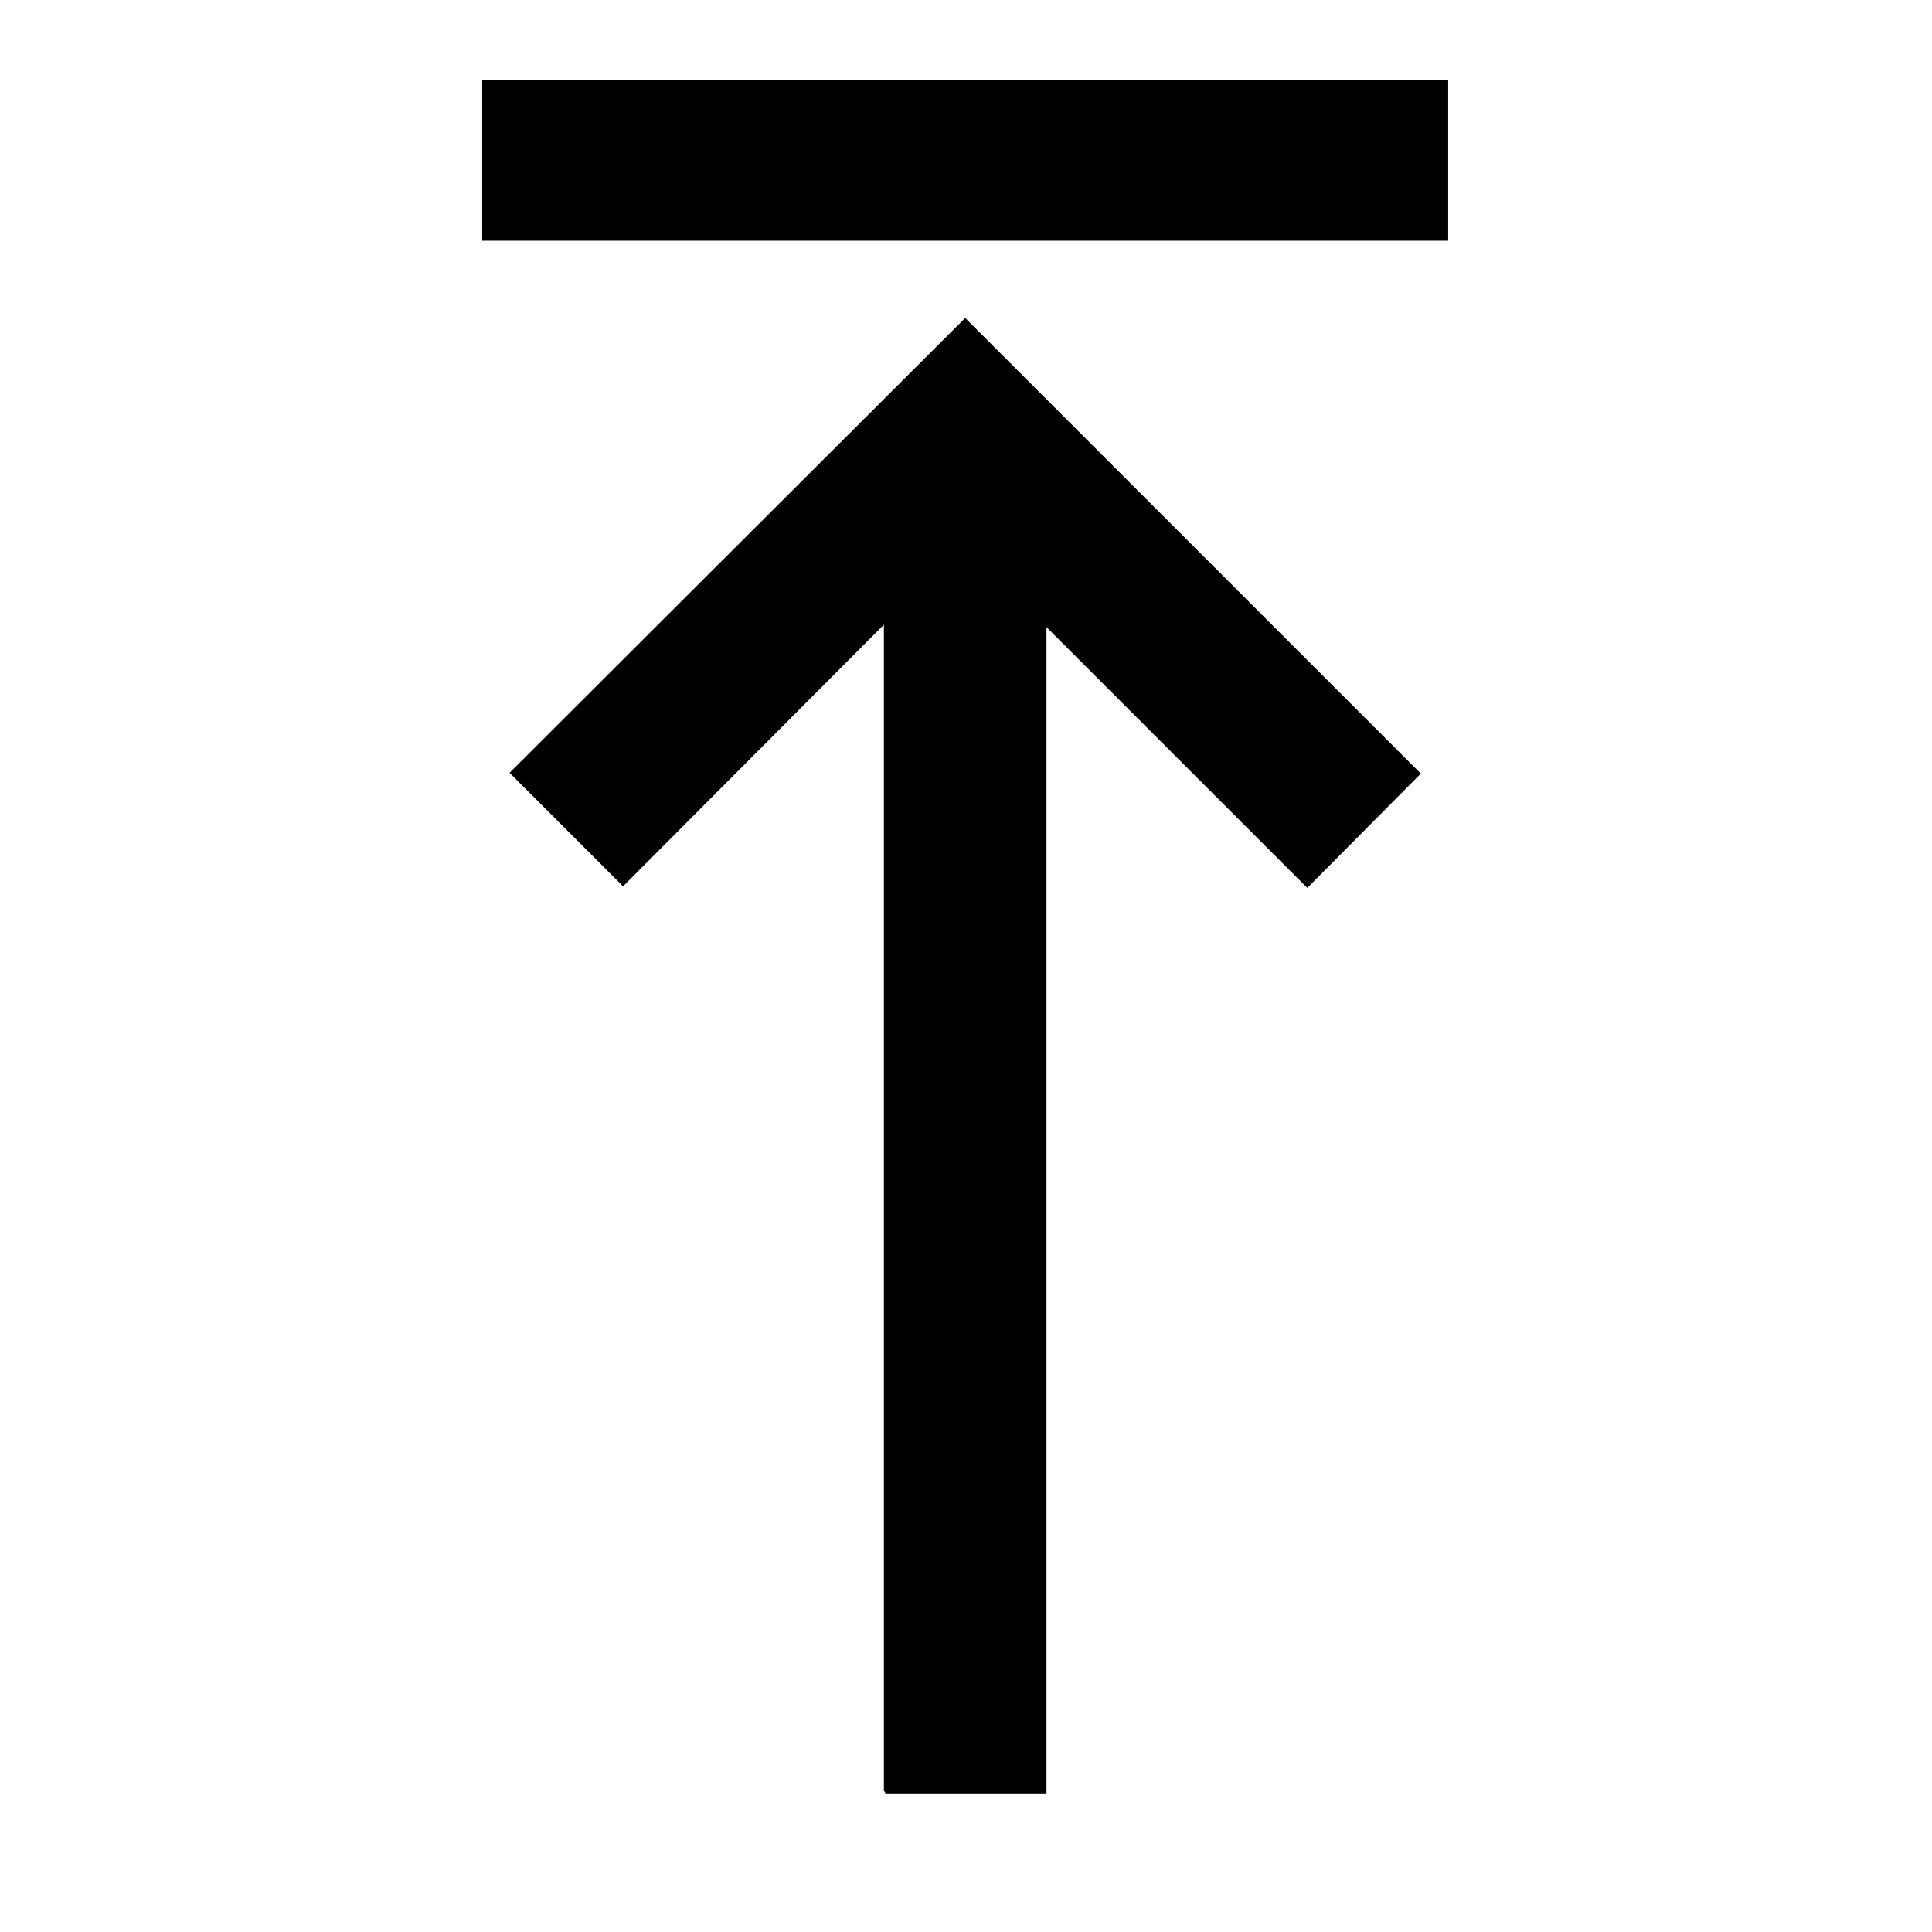 <svg viewBox="0 0 24 24" xmlns="http://www.w3.org/2000/svg"><path fill-rule="evenodd" d="M11 22.28h2V7.79l3.24 3.24 1.41-1.42 -5.66-5.66L6.33 9.6l1.41 1.41 3.24-3.25v14.48Zm6.99-19.29h-12v-2h12v2Z"/></svg>